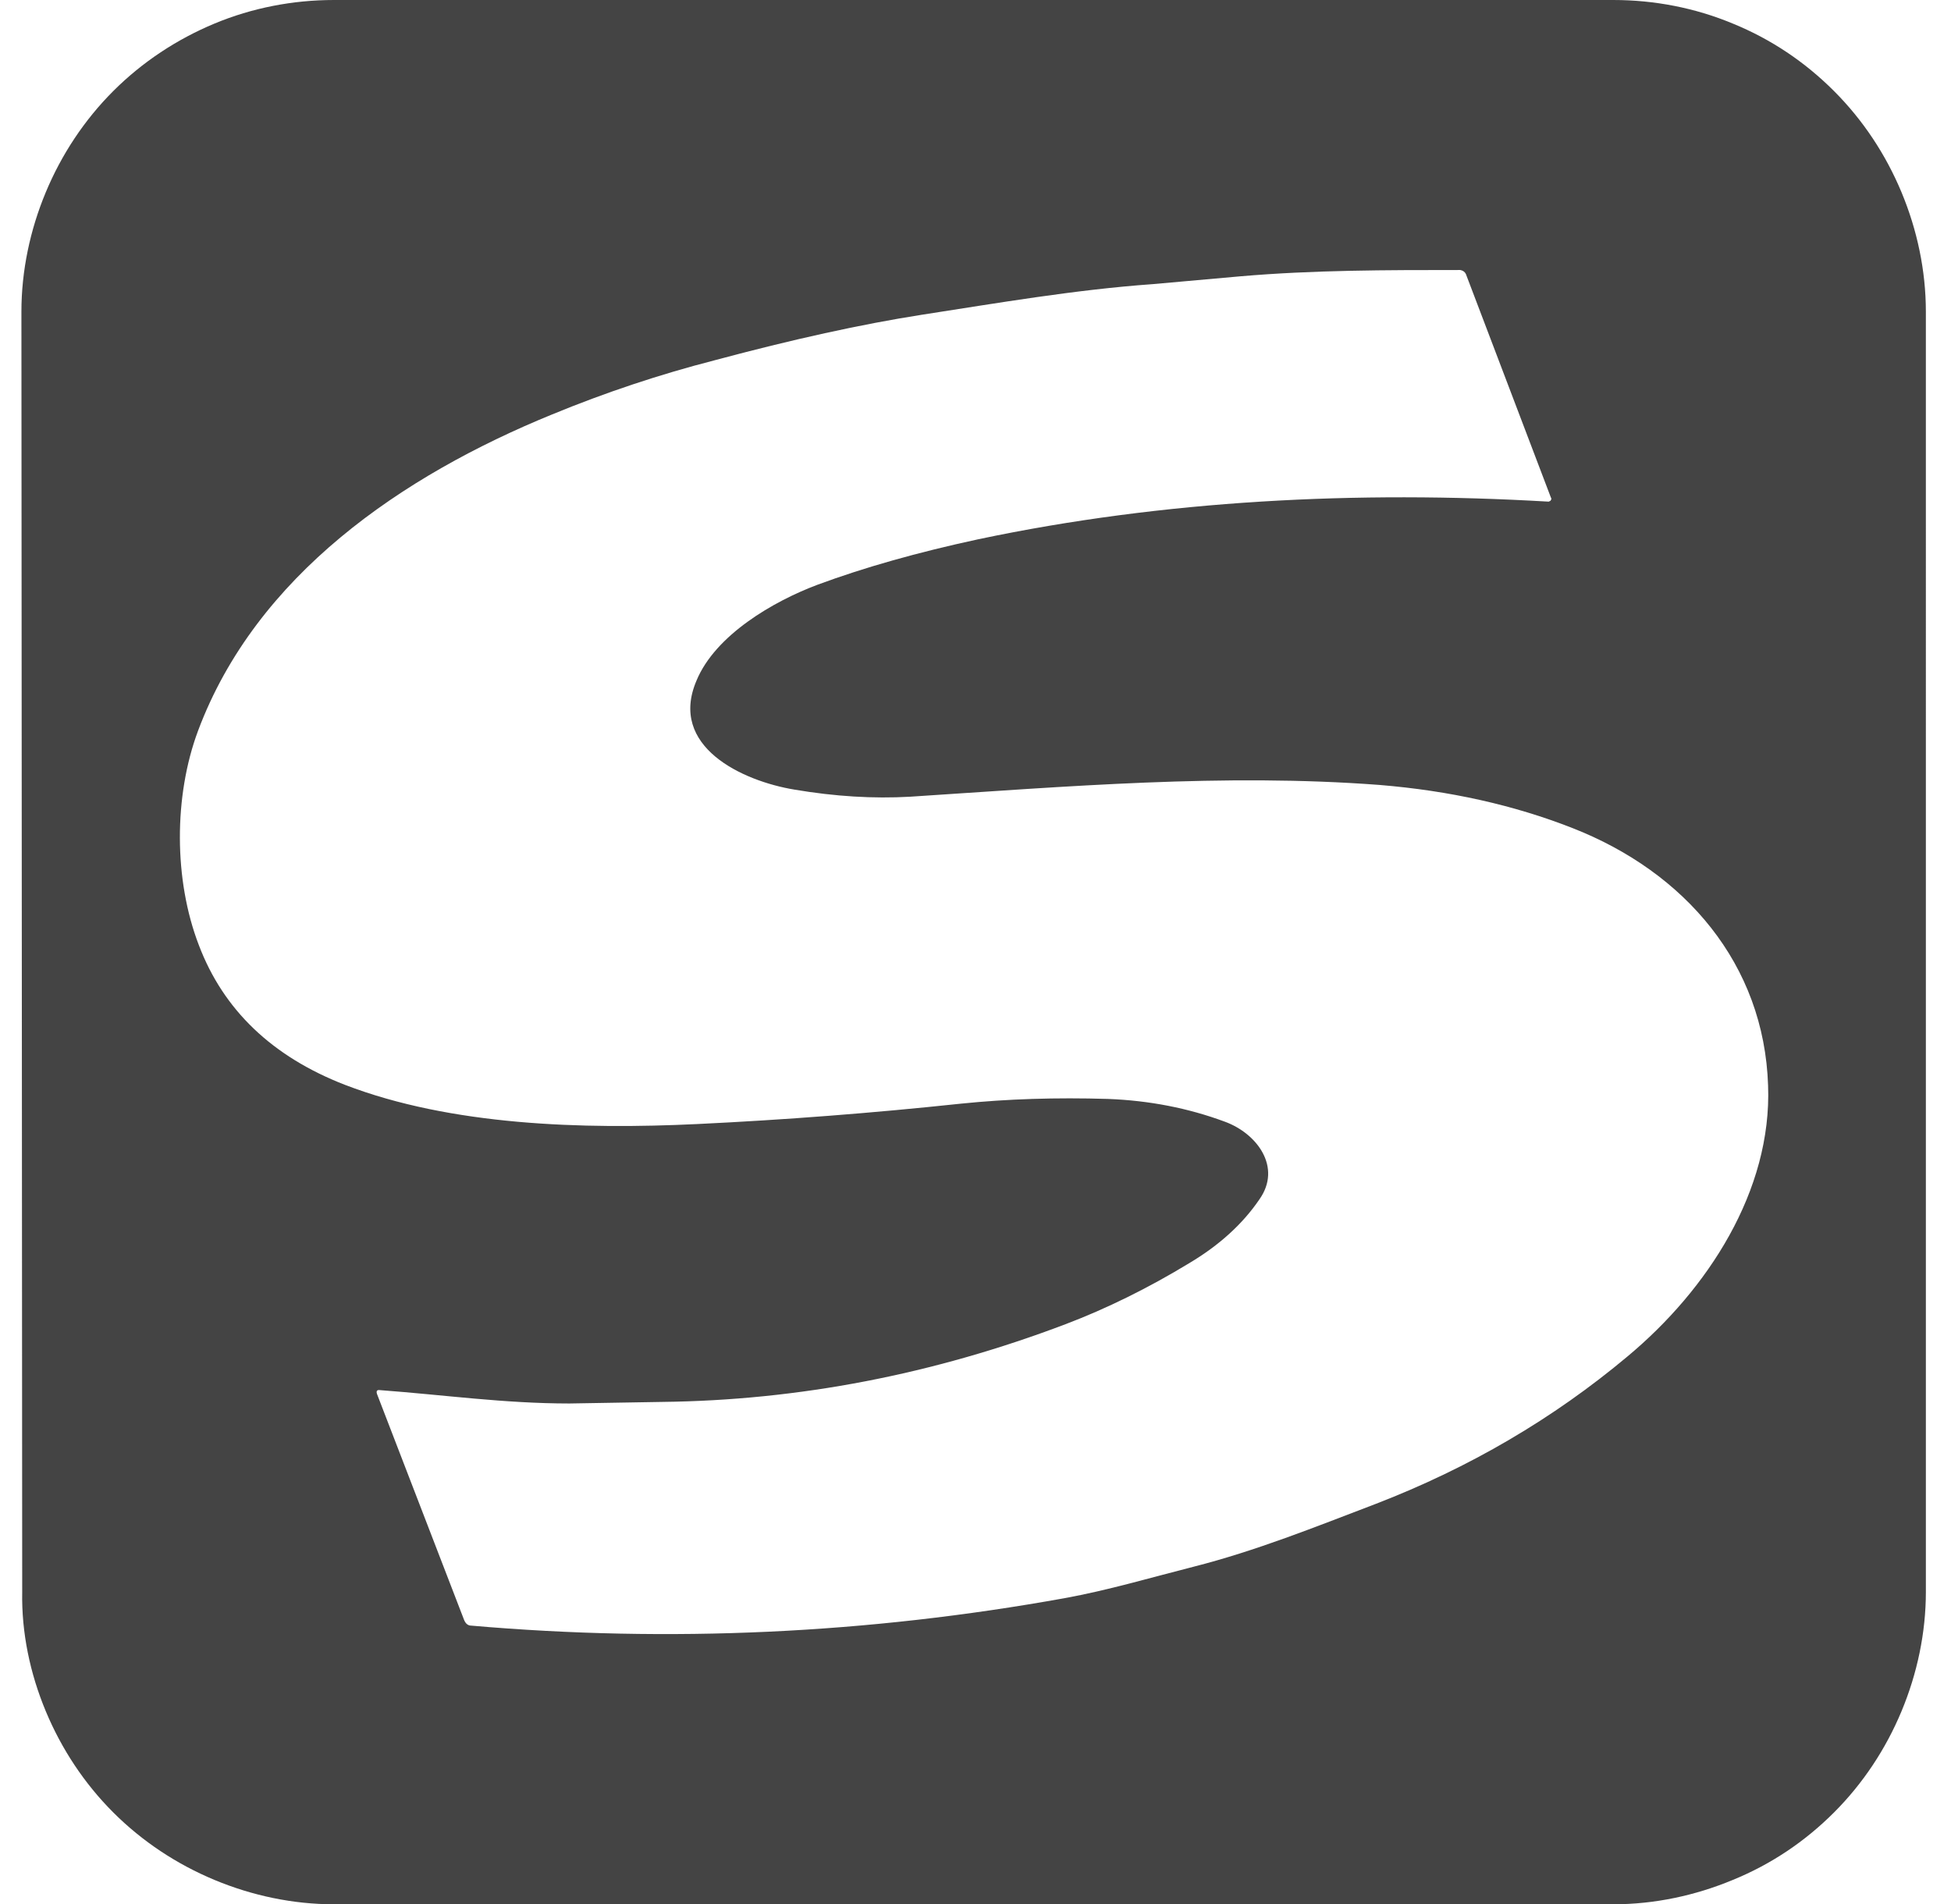 <?xml version="1.0" standalone="no"?><!DOCTYPE svg PUBLIC "-//W3C//DTD SVG 1.1//EN" "http://www.w3.org/Graphics/SVG/1.1/DTD/svg11.dtd"><svg t="1722893124440" class="icon" viewBox="0 0 1026 1024" version="1.1" xmlns="http://www.w3.org/2000/svg" p-id="13455" xmlns:xlink="http://www.w3.org/1999/xlink" width="16.391" height="16"><path d="M1024.003 856.007c0 21.949-4.643 43.898-13.085 64.158-8.442 20.261-20.683 38.833-36.3 54.45-15.617 15.617-33.768 27.858-54.45 36.3-20.261 8.442-42.209 13.085-64.158 13.085h-688.013c-21.949 0-43.898-4.643-64.158-13.085-20.261-8.442-38.833-20.683-54.45-36.3-15.617-15.617-27.858-34.19-36.3-54.45-8.442-20.261-13.085-42.209-12.663-64.158L0.003 167.571c0-21.949 4.643-43.898 13.085-64.158 8.442-20.261 20.683-38.833 36.3-54.45 15.617-15.617 34.19-27.858 54.45-36.3 20.261-8.442 42.209-12.663 64.158-12.663h688.013c21.949 0 43.898 4.221 64.158 12.663 20.683 8.442 38.833 20.683 54.45 36.3 15.617 15.617 27.858 34.19 36.3 54.45 8.442 20.261 13.085 42.209 13.085 64.158zM647.073 603.172c17.306 6.331 30.813 24.481 18.572 41.787q-13.507 19.838-37.566 34.19-33.345 20.261-66.691 32.923-106.79 40.521-216.956 41.787l-49.807 0.844c-35.034 0-67.535-4.643-101.725-7.176q-2.533-0.422-1.688 2.11l46.852 121.563q1.266 2.955 3.799 2.955 159.974 13.929 319.103-14.773c23.215-4.221 46.008-10.974 69.223-16.884 33.345-8.442 65.847-21.527 97.926-33.768q75.555-29.124 135.492-79.354c43.054-35.878 77.665-89.062 75.555-145.622-2.11-65.425-44.742-114.81-105.101-138.447q-47.275-18.572-103.835-23.215c-83.575-6.331-167.993 0.844-252.412 6.331q-29.547 1.688-62.048-3.799c-28.28-4.643-67.957-23.215-52.762-58.671 10.13-24.481 41.365-42.631 65.002-51.495q37.566-13.929 86.529-24.481c100.036-21.105 203.871-26.17 306.018-20.261h0.844q0.422-0.422 0.844-0.422 0-0.422 0.422-0.844 0-0.422-0.422-1.266l-45.586-119.875q-0.844-1.688-2.955-2.11c-39.677 0-78.932 0-118.186 3.377q-23.215 2.11-47.275 4.221c-41.365 2.955-83.153 10.13-124.096 16.462q-48.541 7.598-111.433 24.481-44.32 11.397-87.373 29.124C204.719 255.789 126.209 309.395 94.974 392.969c-13.085 35.034-13.085 80.198 0.422 115.232q19.838 52.34 78.509 75.133c56.983 21.949 127.894 24.059 189.52 21.105q70.49-3.377 141.824-10.974 37.144-3.799 78.932-2.533 33.345 1.266 62.892 12.241z" fill="#444444" p-id="13456"></path></svg>

